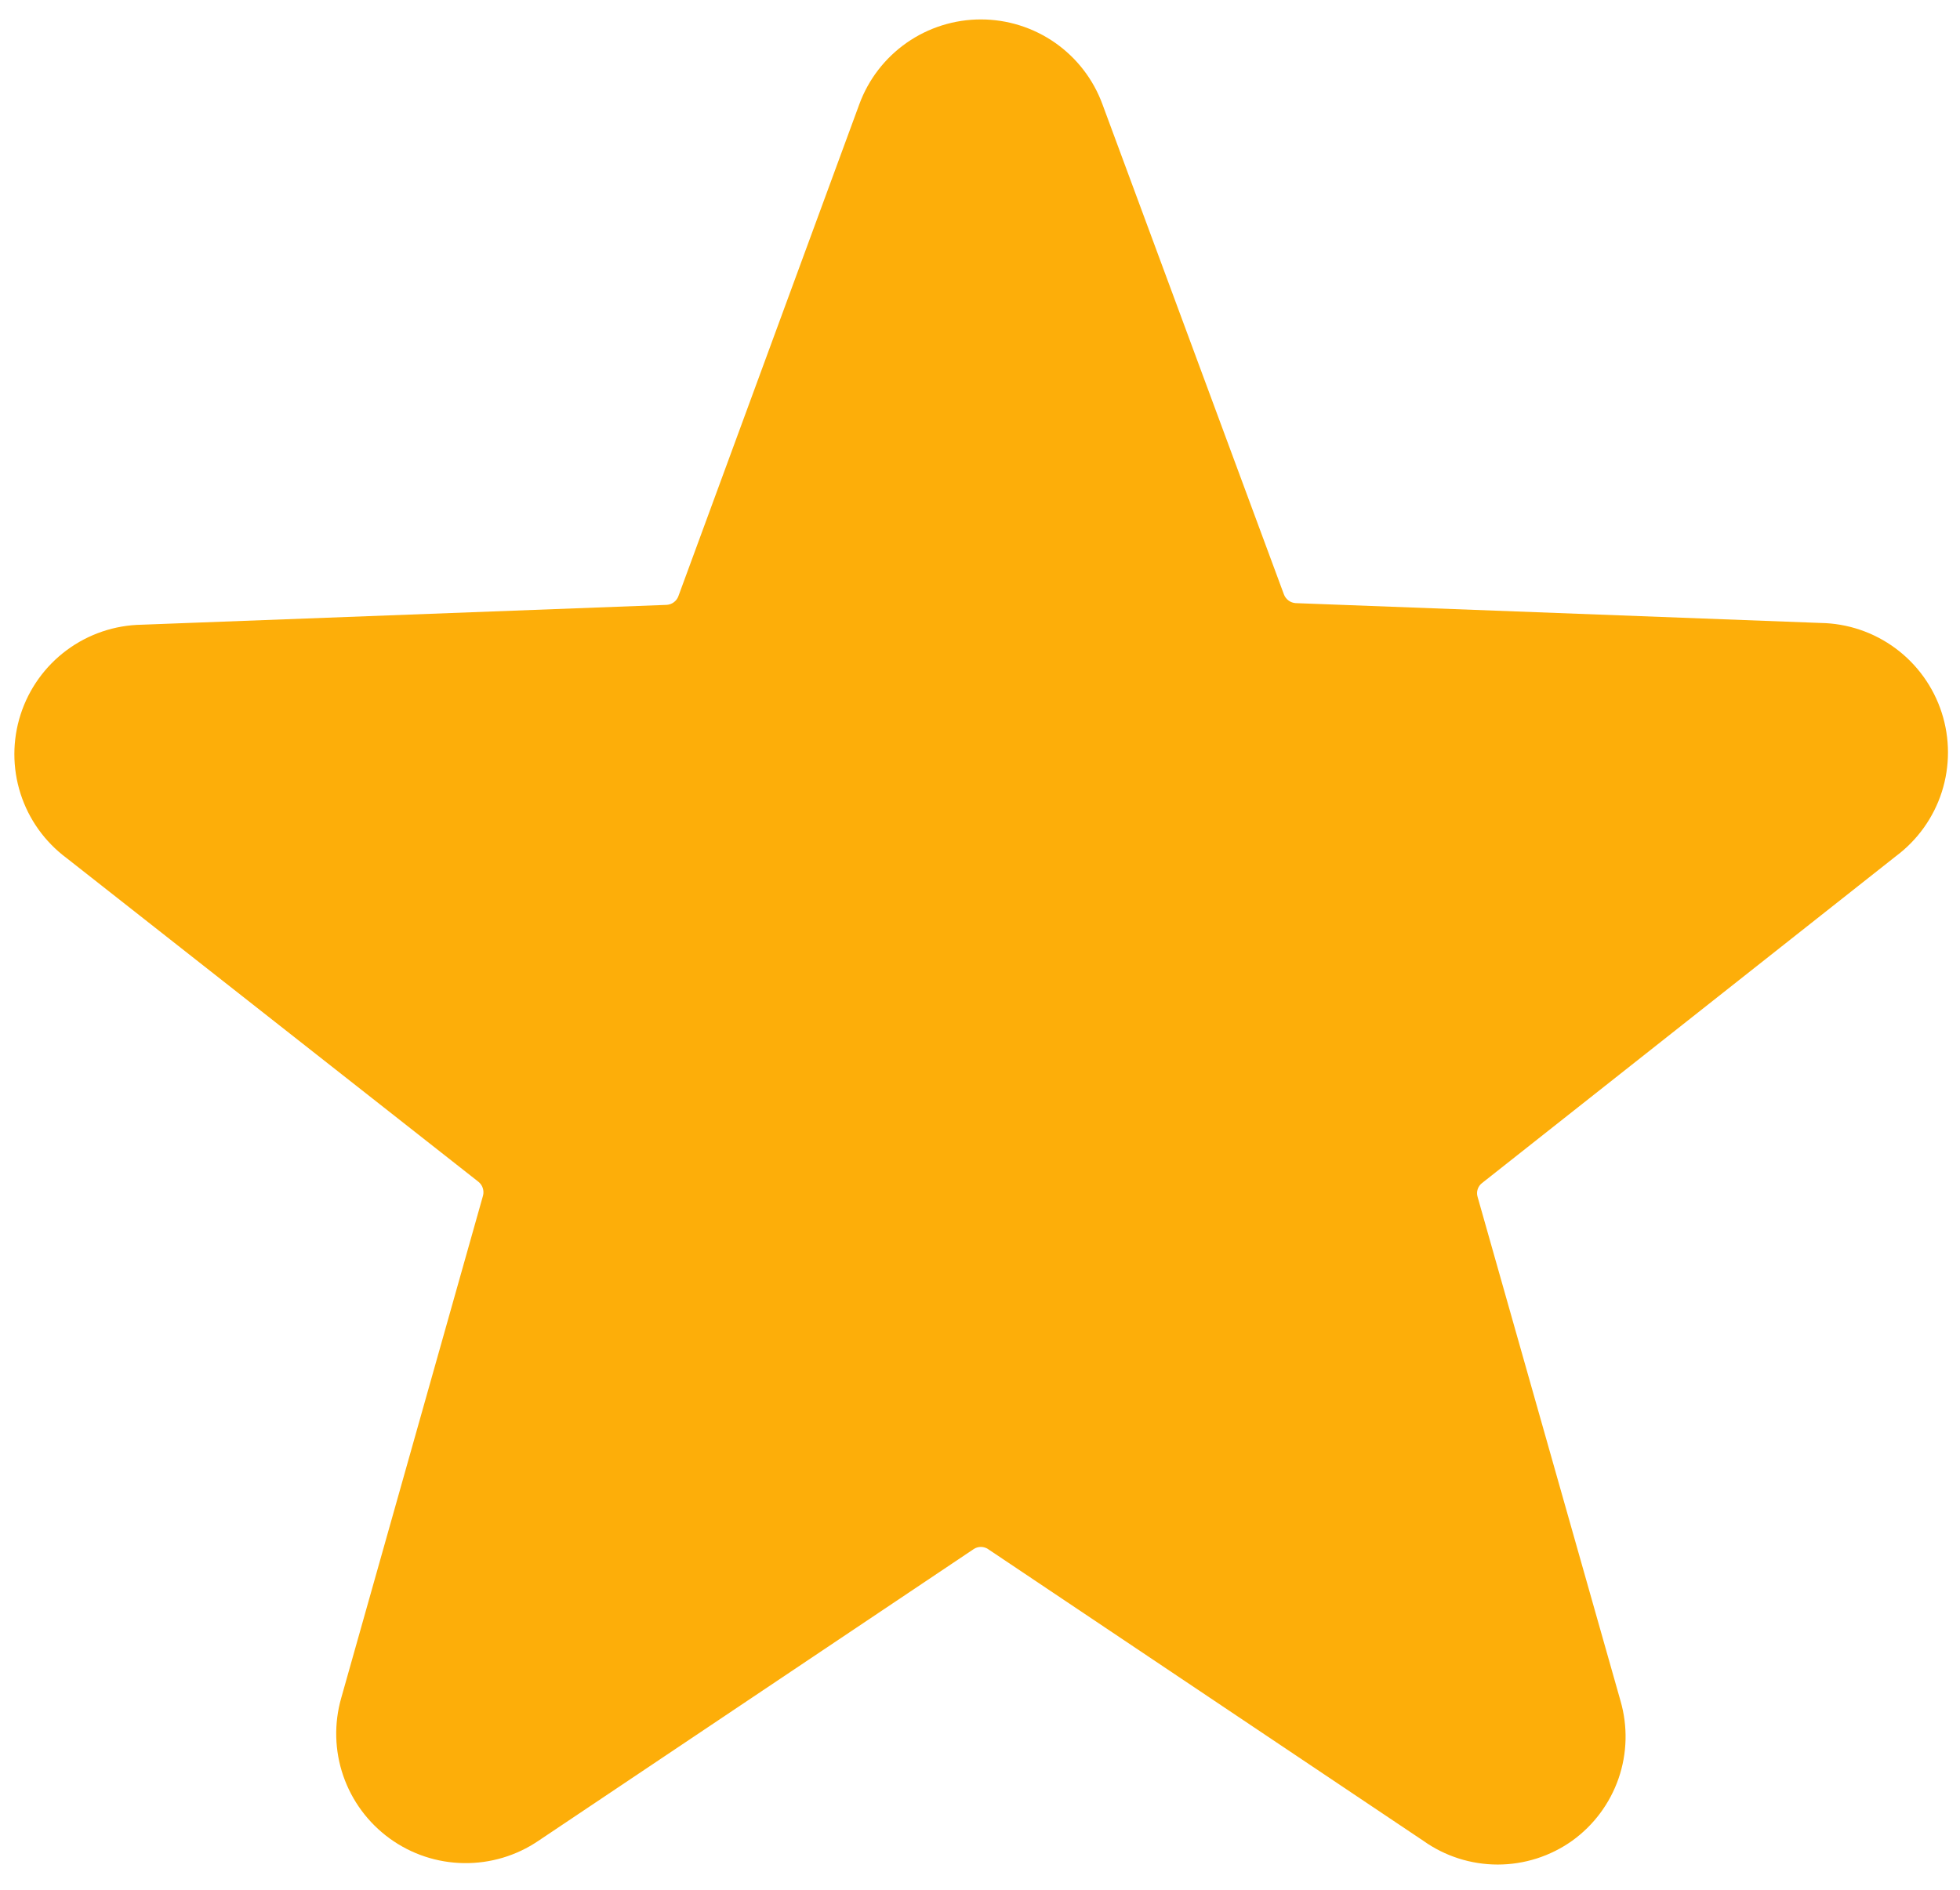 <svg width="56" height="54" viewBox="0 0 56 54" fill="none" xmlns="http://www.w3.org/2000/svg">
<path d="M54.167 24.467C54.786 24.006 55.246 23.362 55.481 22.627C55.716 21.891 55.715 21.1 55.478 20.365C55.241 19.63 54.779 18.987 54.159 18.527C53.538 18.067 52.789 17.813 52.017 17.801L37.017 17.234C36.943 17.229 36.872 17.203 36.813 17.158C36.754 17.114 36.709 17.053 36.683 16.984L31.5 2.984C31.24 2.272 30.767 1.657 30.145 1.222C29.523 0.788 28.783 0.555 28.025 0.555C27.267 0.555 26.526 0.788 25.905 1.222C25.283 1.657 24.81 2.272 24.55 2.984L19.383 17.034C19.358 17.104 19.313 17.164 19.254 17.208C19.195 17.253 19.124 17.279 19.05 17.284L4.05 17.851C3.278 17.863 2.529 18.117 1.908 18.577C1.287 19.037 0.826 19.68 0.589 20.415C0.352 21.15 0.351 21.941 0.586 22.677C0.821 23.412 1.281 24.056 1.9 24.517L13.667 33.767C13.726 33.814 13.77 33.876 13.793 33.947C13.817 34.019 13.819 34.095 13.8 34.167L9.75 48.517C9.54 49.248 9.56 50.026 9.808 50.745C10.056 51.463 10.519 52.088 11.135 52.535C11.75 52.981 12.488 53.227 13.249 53.238C14.009 53.25 14.754 53.028 15.383 52.601L27.817 44.267C27.878 44.225 27.951 44.203 28.025 44.203C28.099 44.203 28.172 44.225 28.233 44.267L40.667 52.601C41.287 53.042 42.03 53.279 42.792 53.279C43.553 53.279 44.296 53.042 44.917 52.601C45.532 52.159 45.996 51.537 46.244 50.821C46.492 50.104 46.511 49.329 46.3 48.601L42.217 34.201C42.195 34.129 42.196 34.051 42.22 33.98C42.244 33.908 42.289 33.846 42.35 33.801L54.167 24.467Z" fill="#FDAE09"/>
</svg>
